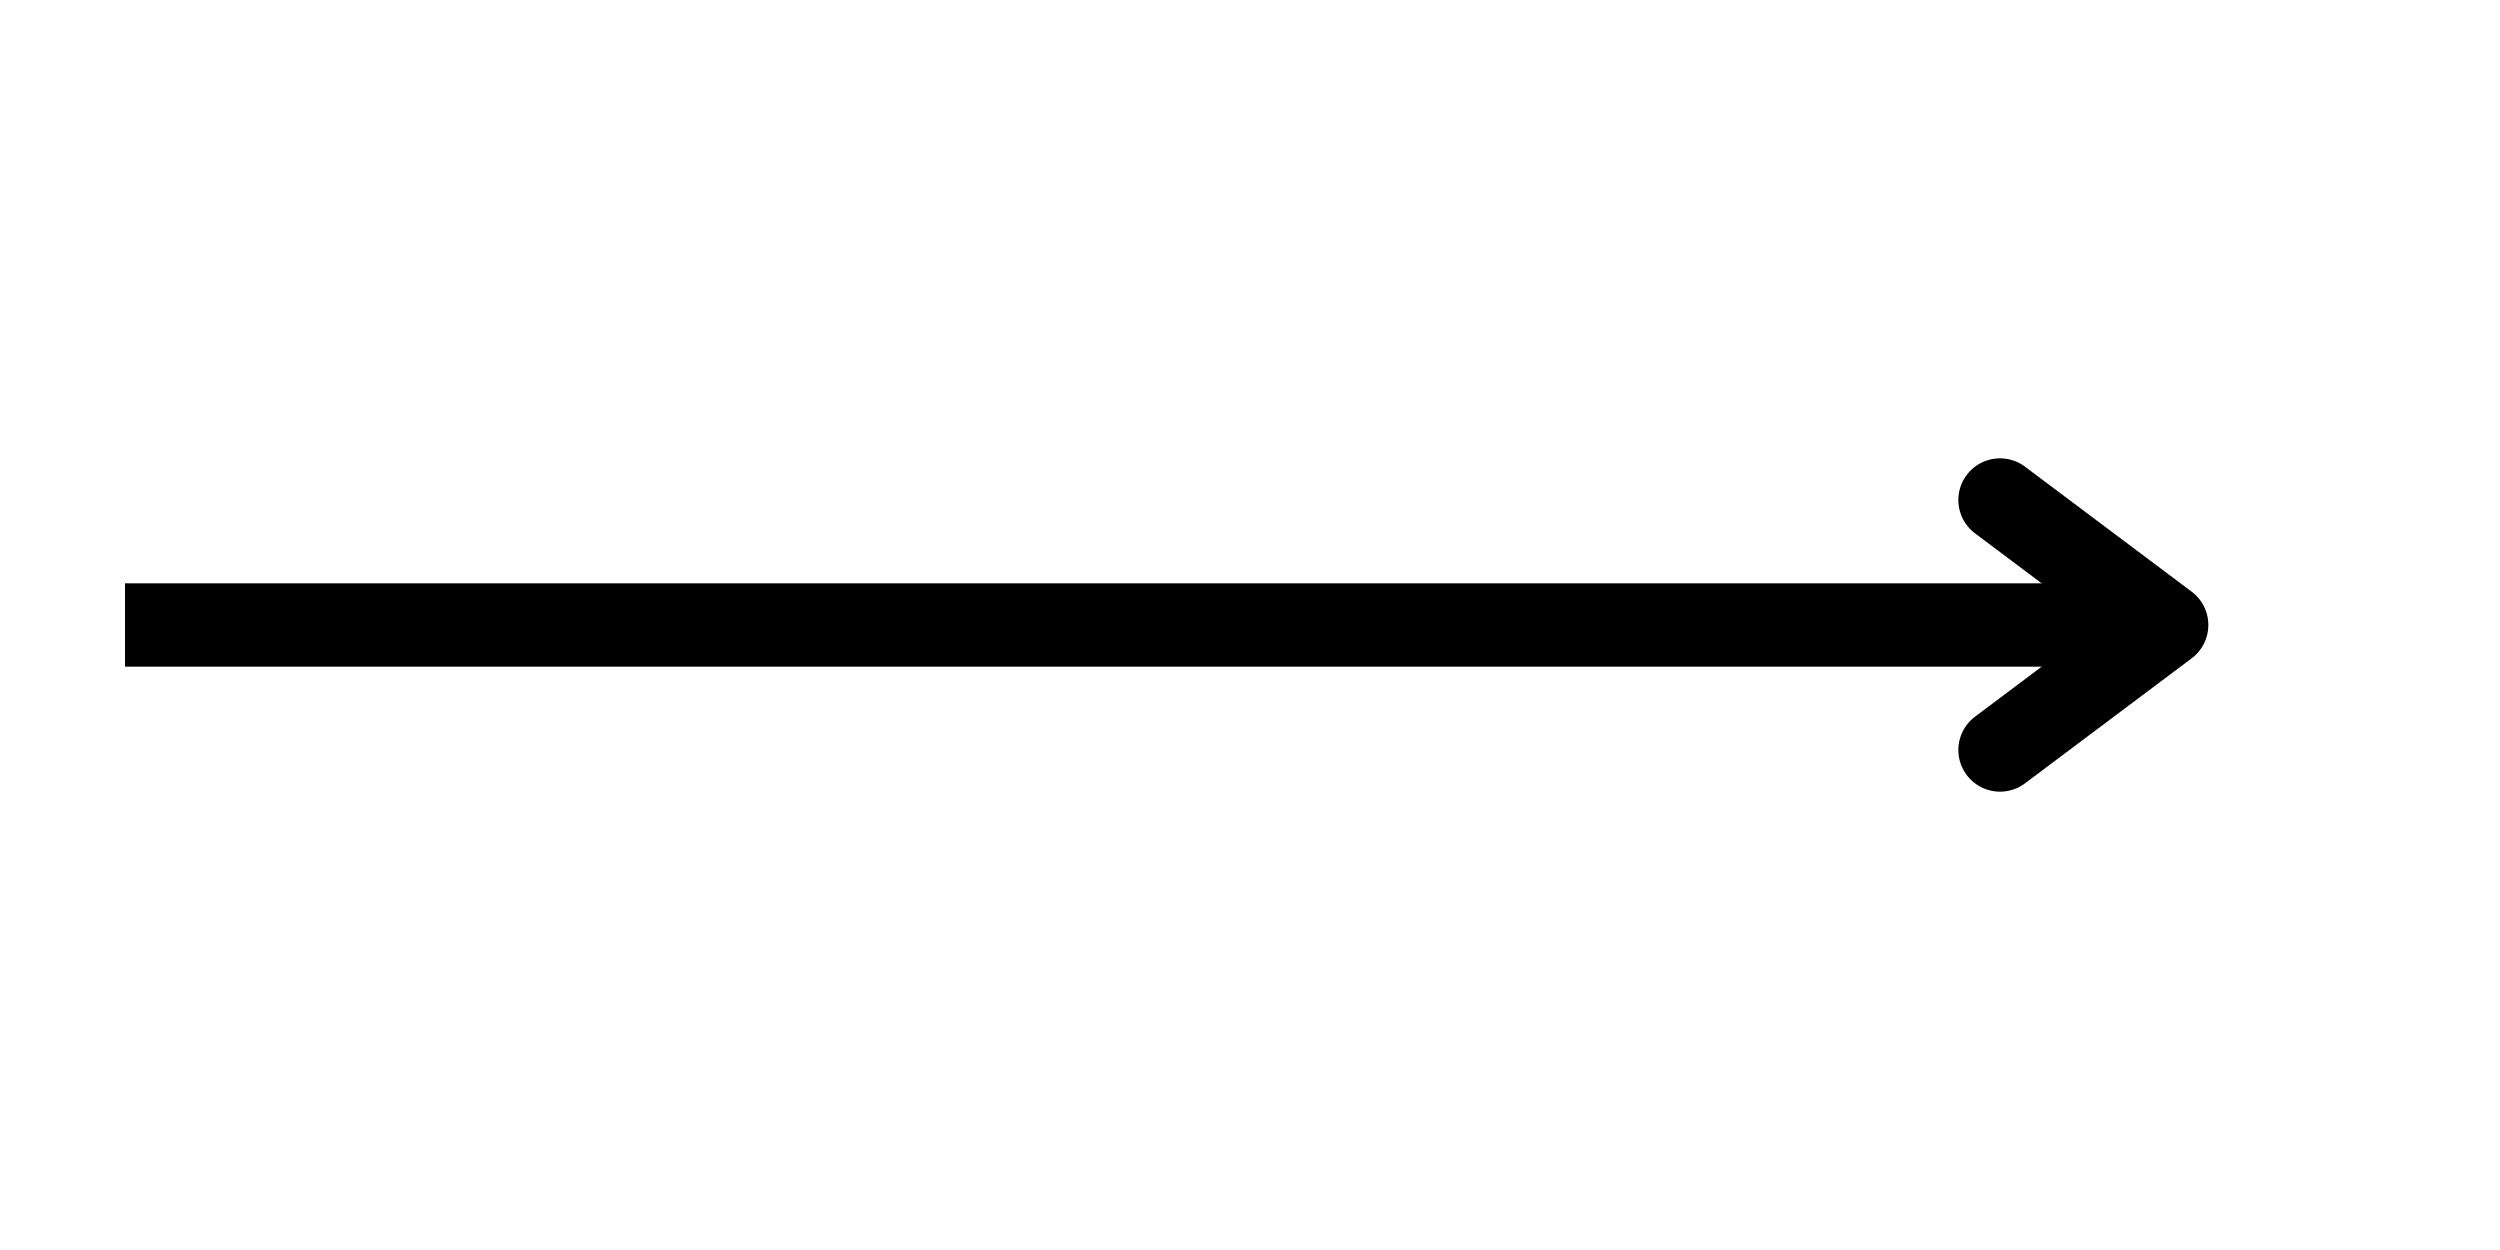 <svg xmlns="http://www.w3.org/2000/svg" xmlns:xlink="http://www.w3.org/1999/xlink" width="120" zoomAndPan="magnify" viewBox="0 0 90 45" height="60" preserveAspectRatio="xMidYMid meet" version="1.0"><path stroke-linecap="butt" transform="matrix(0.75, 0, 0, 0.75, 4.5, 21)" fill="none" stroke-linejoin="miter" d="M -0 2 L 98 2 " stroke="#000000" stroke-width="4" stroke-opacity="1" stroke-miterlimit="4"/><path stroke-linecap="round" transform="matrix(3, 0, 0, 3, 79.5, 22.5)" fill="none" stroke-linejoin="round" d="M -2.5 -1.5 L -0.5 0 L -2.5 1.5 " stroke="#000000" stroke-width="1" stroke-opacity="1" stroke-miterlimit="4"/></svg>